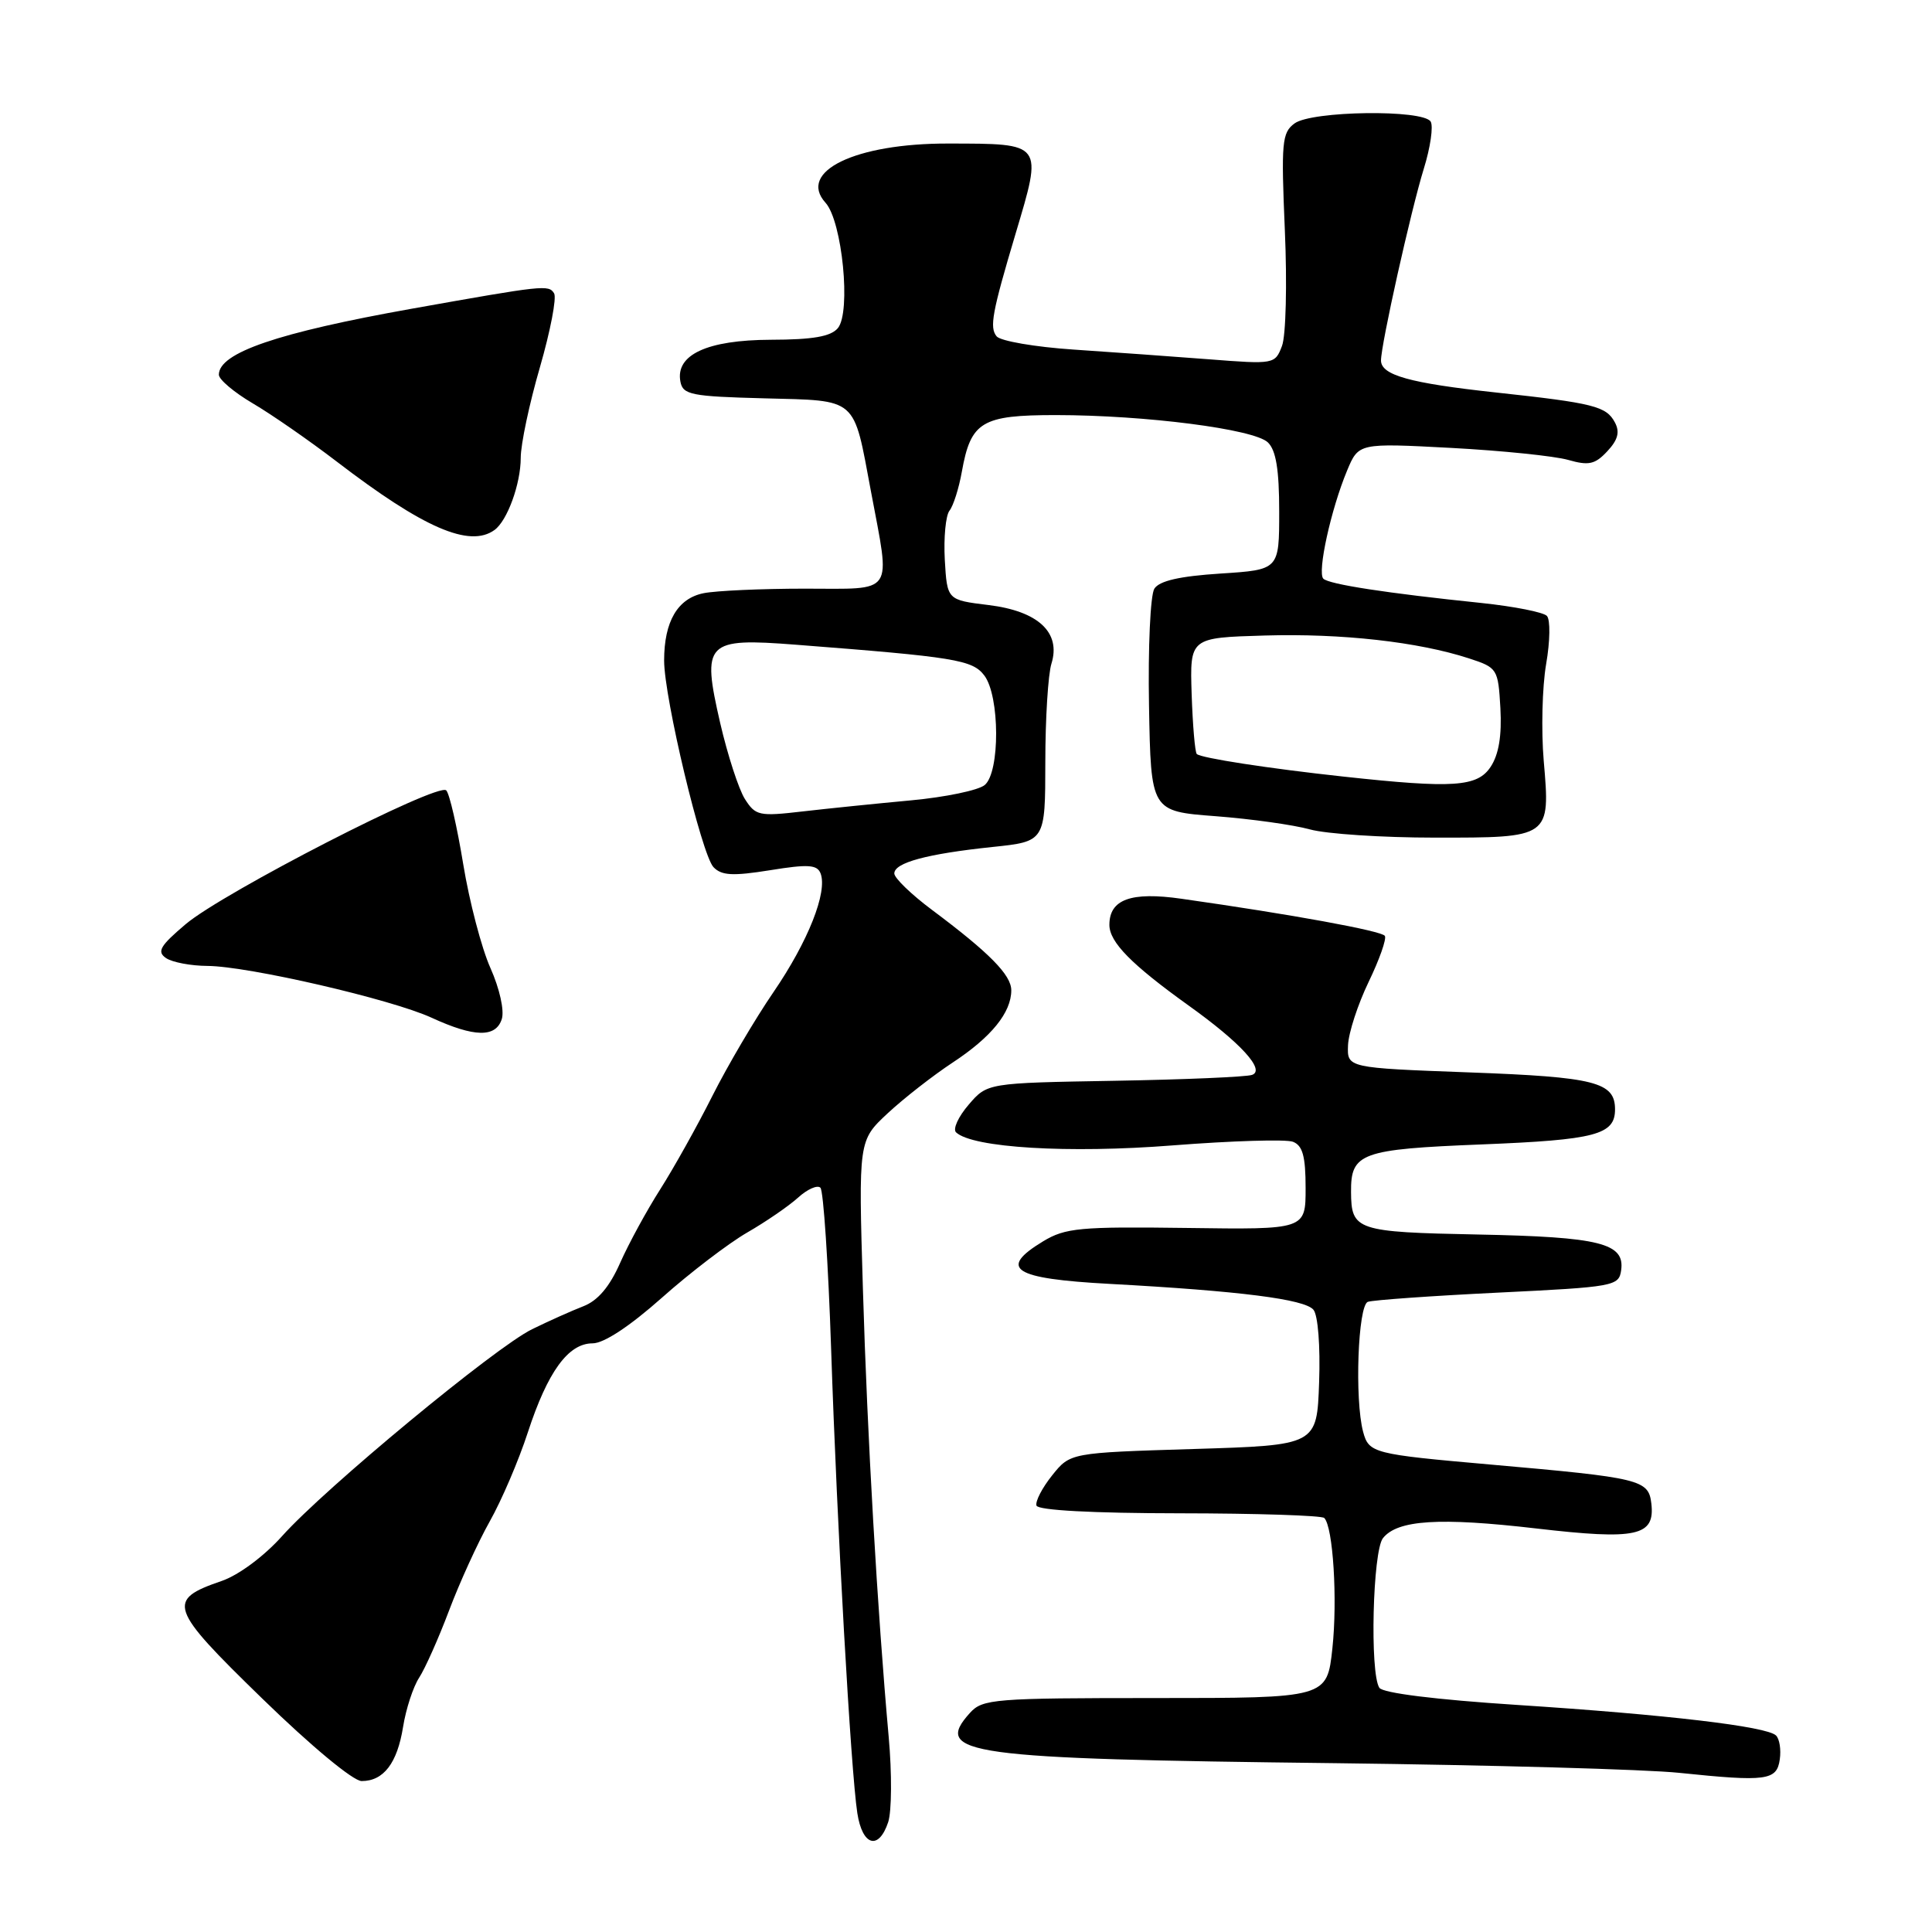 <?xml version="1.0" encoding="UTF-8" standalone="no"?>
<!DOCTYPE svg PUBLIC "-//W3C//DTD SVG 1.1//EN" "http://www.w3.org/Graphics/SVG/1.1/DTD/svg11.dtd" >
<svg xmlns="http://www.w3.org/2000/svg" xmlns:xlink="http://www.w3.org/1999/xlink" version="1.1" viewBox="0 0 256 256">
 <g >
 <path fill="currentColor"
d=" M 117.69 241.44 C 118.16 240.02 118.19 234.96 117.76 230.19 C 116.26 213.50 114.92 190.35 114.34 170.81 C 113.75 151.13 113.75 151.13 117.62 147.52 C 119.76 145.53 123.63 142.51 126.24 140.79 C 131.35 137.43 134.00 134.17 134.00 131.22 C 134.00 129.19 131.10 126.25 123.50 120.57 C 120.75 118.52 118.50 116.34 118.50 115.74 C 118.50 114.31 122.83 113.14 131.50 112.23 C 138.50 111.50 138.50 111.50 138.51 101.00 C 138.51 95.22 138.88 89.35 139.32 87.94 C 140.61 83.81 137.57 80.97 130.97 80.17 C 125.50 79.50 125.50 79.50 125.19 74.17 C 125.03 71.24 125.31 68.31 125.81 67.67 C 126.32 67.03 127.06 64.70 127.45 62.50 C 128.64 55.86 130.07 55.00 139.90 55.00 C 151.80 55.01 166.18 56.86 168.00 58.62 C 169.08 59.66 169.50 62.24 169.50 67.78 C 169.50 75.50 169.50 75.50 161.71 76.00 C 156.31 76.35 153.63 76.96 152.96 78.00 C 152.43 78.83 152.11 85.78 152.25 93.50 C 152.50 107.50 152.50 107.50 161.07 108.15 C 165.79 108.51 171.41 109.30 173.57 109.90 C 175.73 110.50 183.18 110.99 190.13 110.99 C 205.47 111.00 205.43 111.03 204.55 100.79 C 204.21 96.78 204.35 91.03 204.87 88.00 C 205.40 84.96 205.44 82.10 204.97 81.61 C 204.50 81.12 200.60 80.35 196.31 79.90 C 183.73 78.60 176.09 77.42 175.35 76.68 C 174.52 75.85 176.36 67.48 178.49 62.37 C 180.02 58.70 180.02 58.70 192.28 59.35 C 199.02 59.71 206.00 60.43 207.79 60.94 C 210.52 61.72 211.35 61.54 212.98 59.79 C 214.39 58.28 214.66 57.24 213.98 55.97 C 212.84 53.83 211.19 53.41 198.16 52.00 C 186.80 50.77 183.00 49.71 182.99 47.77 C 182.98 45.68 186.95 27.89 188.66 22.36 C 189.54 19.53 189.94 16.72 189.57 16.11 C 188.56 14.48 173.83 14.68 171.54 16.35 C 169.86 17.58 169.75 18.84 170.25 30.54 C 170.56 37.61 170.39 44.49 169.87 45.84 C 168.95 48.26 168.83 48.28 160.22 47.61 C 155.42 47.24 147.34 46.66 142.25 46.32 C 137.16 45.98 132.58 45.19 132.06 44.57 C 131.09 43.40 131.46 41.39 134.56 31.00 C 138.18 18.86 138.31 19.04 125.65 19.02 C 113.34 18.99 105.63 22.72 109.39 26.87 C 111.60 29.32 112.79 41.35 111.02 43.48 C 110.09 44.59 107.72 45.01 102.13 45.02 C 93.69 45.05 89.47 47.01 90.16 50.58 C 90.49 52.31 91.60 52.53 101.24 52.78 C 113.76 53.11 113.04 52.50 115.40 65.08 C 118.01 79.03 118.71 78.00 106.63 78.00 C 100.92 78.00 94.90 78.27 93.24 78.60 C 89.79 79.29 88.00 82.34 88.00 87.53 C 88.00 92.46 92.97 113.24 94.54 114.90 C 95.61 116.02 97.08 116.10 102.03 115.31 C 107.08 114.49 108.28 114.57 108.73 115.73 C 109.68 118.20 107.07 124.77 102.49 131.46 C 100.05 135.02 96.41 141.21 94.39 145.22 C 92.38 149.22 89.27 154.78 87.49 157.58 C 85.71 160.37 83.32 164.75 82.18 167.32 C 80.78 170.50 79.22 172.34 77.31 173.08 C 75.76 173.68 72.70 175.05 70.50 176.13 C 65.63 178.51 43.07 197.18 37.38 203.54 C 34.99 206.21 31.64 208.70 29.39 209.48 C 22.01 212.01 22.35 213.01 34.74 225.06 C 41.21 231.36 46.80 236.00 47.92 236.00 C 50.83 236.00 52.64 233.63 53.41 228.82 C 53.79 226.44 54.75 223.51 55.54 222.30 C 56.33 221.09 58.11 217.09 59.50 213.41 C 60.89 209.72 63.31 204.41 64.89 201.60 C 66.47 198.80 68.74 193.49 69.94 189.80 C 72.57 181.75 75.30 178.00 78.52 178.00 C 80.02 178.00 83.43 175.75 87.70 171.96 C 91.44 168.63 96.53 164.75 99.00 163.32 C 101.47 161.90 104.51 159.81 105.75 158.69 C 106.98 157.57 108.32 156.98 108.71 157.38 C 109.11 157.78 109.75 167.42 110.13 178.80 C 110.91 202.29 112.74 234.65 113.60 240.25 C 114.27 244.60 116.43 245.22 117.69 241.44 Z  M 235.83 233.13 C 236.02 231.83 235.79 230.40 235.33 229.96 C 234.11 228.76 220.87 227.20 201.00 225.91 C 190.22 225.21 183.22 224.34 182.77 223.64 C 181.49 221.67 181.89 205.52 183.25 203.81 C 185.18 201.39 190.73 201.04 203.56 202.53 C 216.89 204.08 219.32 203.55 218.81 199.21 C 218.44 196.06 217.38 195.81 197.50 194.06 C 181.94 192.69 181.38 192.55 180.62 189.72 C 179.48 185.44 179.93 172.96 181.25 172.50 C 181.94 172.26 189.70 171.71 198.50 171.28 C 213.90 170.53 214.51 170.42 214.81 168.32 C 215.32 164.73 212.02 163.90 195.85 163.58 C 179.71 163.26 179.05 163.03 179.02 157.94 C 178.98 152.77 180.31 152.28 196.37 151.64 C 211.43 151.04 214.00 150.36 214.00 147.00 C 214.00 143.38 211.36 142.71 194.71 142.10 C 178.50 141.50 178.50 141.50 178.62 138.50 C 178.69 136.85 179.92 133.08 181.35 130.11 C 182.78 127.15 183.75 124.40 183.50 124.01 C 183.10 123.35 171.20 121.17 156.55 119.09 C 149.86 118.13 147.00 119.17 147.00 122.55 C 147.00 124.84 149.92 127.80 157.50 133.24 C 164.41 138.18 167.71 141.80 165.90 142.43 C 165.13 142.70 156.92 143.05 147.66 143.21 C 130.82 143.50 130.82 143.50 128.35 146.38 C 126.98 147.97 126.23 149.61 126.68 150.04 C 128.85 152.09 141.58 152.86 155.40 151.77 C 163.24 151.16 170.40 150.94 171.32 151.29 C 172.61 151.79 173.00 153.21 173.00 157.43 C 173.00 162.93 173.00 162.93 157.25 162.71 C 143.09 162.52 141.17 162.70 138.22 164.48 C 132.20 168.13 134.22 169.43 147.01 170.12 C 164.31 171.06 172.88 172.15 174.04 173.55 C 174.64 174.27 174.96 178.37 174.79 183.15 C 174.50 191.50 174.50 191.50 158.15 192.00 C 141.81 192.50 141.81 192.50 139.41 195.50 C 138.09 197.15 137.16 198.95 137.34 199.50 C 137.55 200.12 144.78 200.51 156.28 200.52 C 166.51 200.53 175.14 200.81 175.47 201.14 C 176.64 202.31 177.24 211.93 176.55 218.40 C 175.84 225.00 175.84 225.00 153.08 225.00 C 131.72 225.00 130.20 225.12 128.53 226.96 C 123.56 232.46 127.90 233.06 176.96 233.63 C 197.61 233.88 218.10 234.45 222.50 234.91 C 234.08 236.11 235.44 235.93 235.83 233.13 Z  M 66.49 135.03 C 66.85 133.91 66.20 130.99 64.99 128.28 C 63.81 125.65 62.19 119.45 61.38 114.51 C 60.57 109.56 59.56 105.16 59.13 104.73 C 58.04 103.64 29.58 118.25 24.60 122.46 C 21.20 125.34 20.76 126.10 22.00 126.95 C 22.82 127.51 25.30 127.98 27.50 127.99 C 32.92 128.03 51.85 132.40 57.18 134.85 C 62.86 137.46 65.70 137.51 66.49 135.03 Z  M 65.52 70.23 C 67.22 69.01 69.00 64.11 69.00 60.66 C 69.00 58.87 70.14 53.48 71.54 48.67 C 72.93 43.86 73.78 39.45 73.42 38.87 C 72.70 37.71 72.11 37.78 54.54 40.91 C 36.79 44.08 29.00 46.74 29.00 49.65 C 29.00 50.29 31.02 51.99 33.48 53.44 C 35.94 54.88 40.96 58.36 44.63 61.17 C 56.10 69.96 62.21 72.62 65.52 70.23 Z  M 98.70 105.87 C 97.88 104.57 96.41 100.04 95.43 95.81 C 92.96 85.06 93.49 84.50 105.48 85.43 C 126.56 87.06 128.86 87.43 130.43 89.51 C 132.49 92.24 132.52 102.32 130.48 104.02 C 129.64 104.72 125.25 105.63 120.73 106.05 C 116.20 106.47 109.73 107.13 106.35 107.52 C 100.59 108.19 100.11 108.09 98.70 105.87 Z  M 178.00 102.90 C 168.12 101.83 159.11 100.44 158.58 99.91 C 158.34 99.67 158.04 96.11 157.90 91.99 C 157.66 84.50 157.66 84.50 167.57 84.21 C 177.79 83.91 187.93 85.05 194.65 87.24 C 198.42 88.47 198.51 88.62 198.81 93.84 C 199.01 97.46 198.60 99.96 197.53 101.59 C 195.77 104.28 192.59 104.49 178.00 102.90 Z "/>
</g>
</svg>